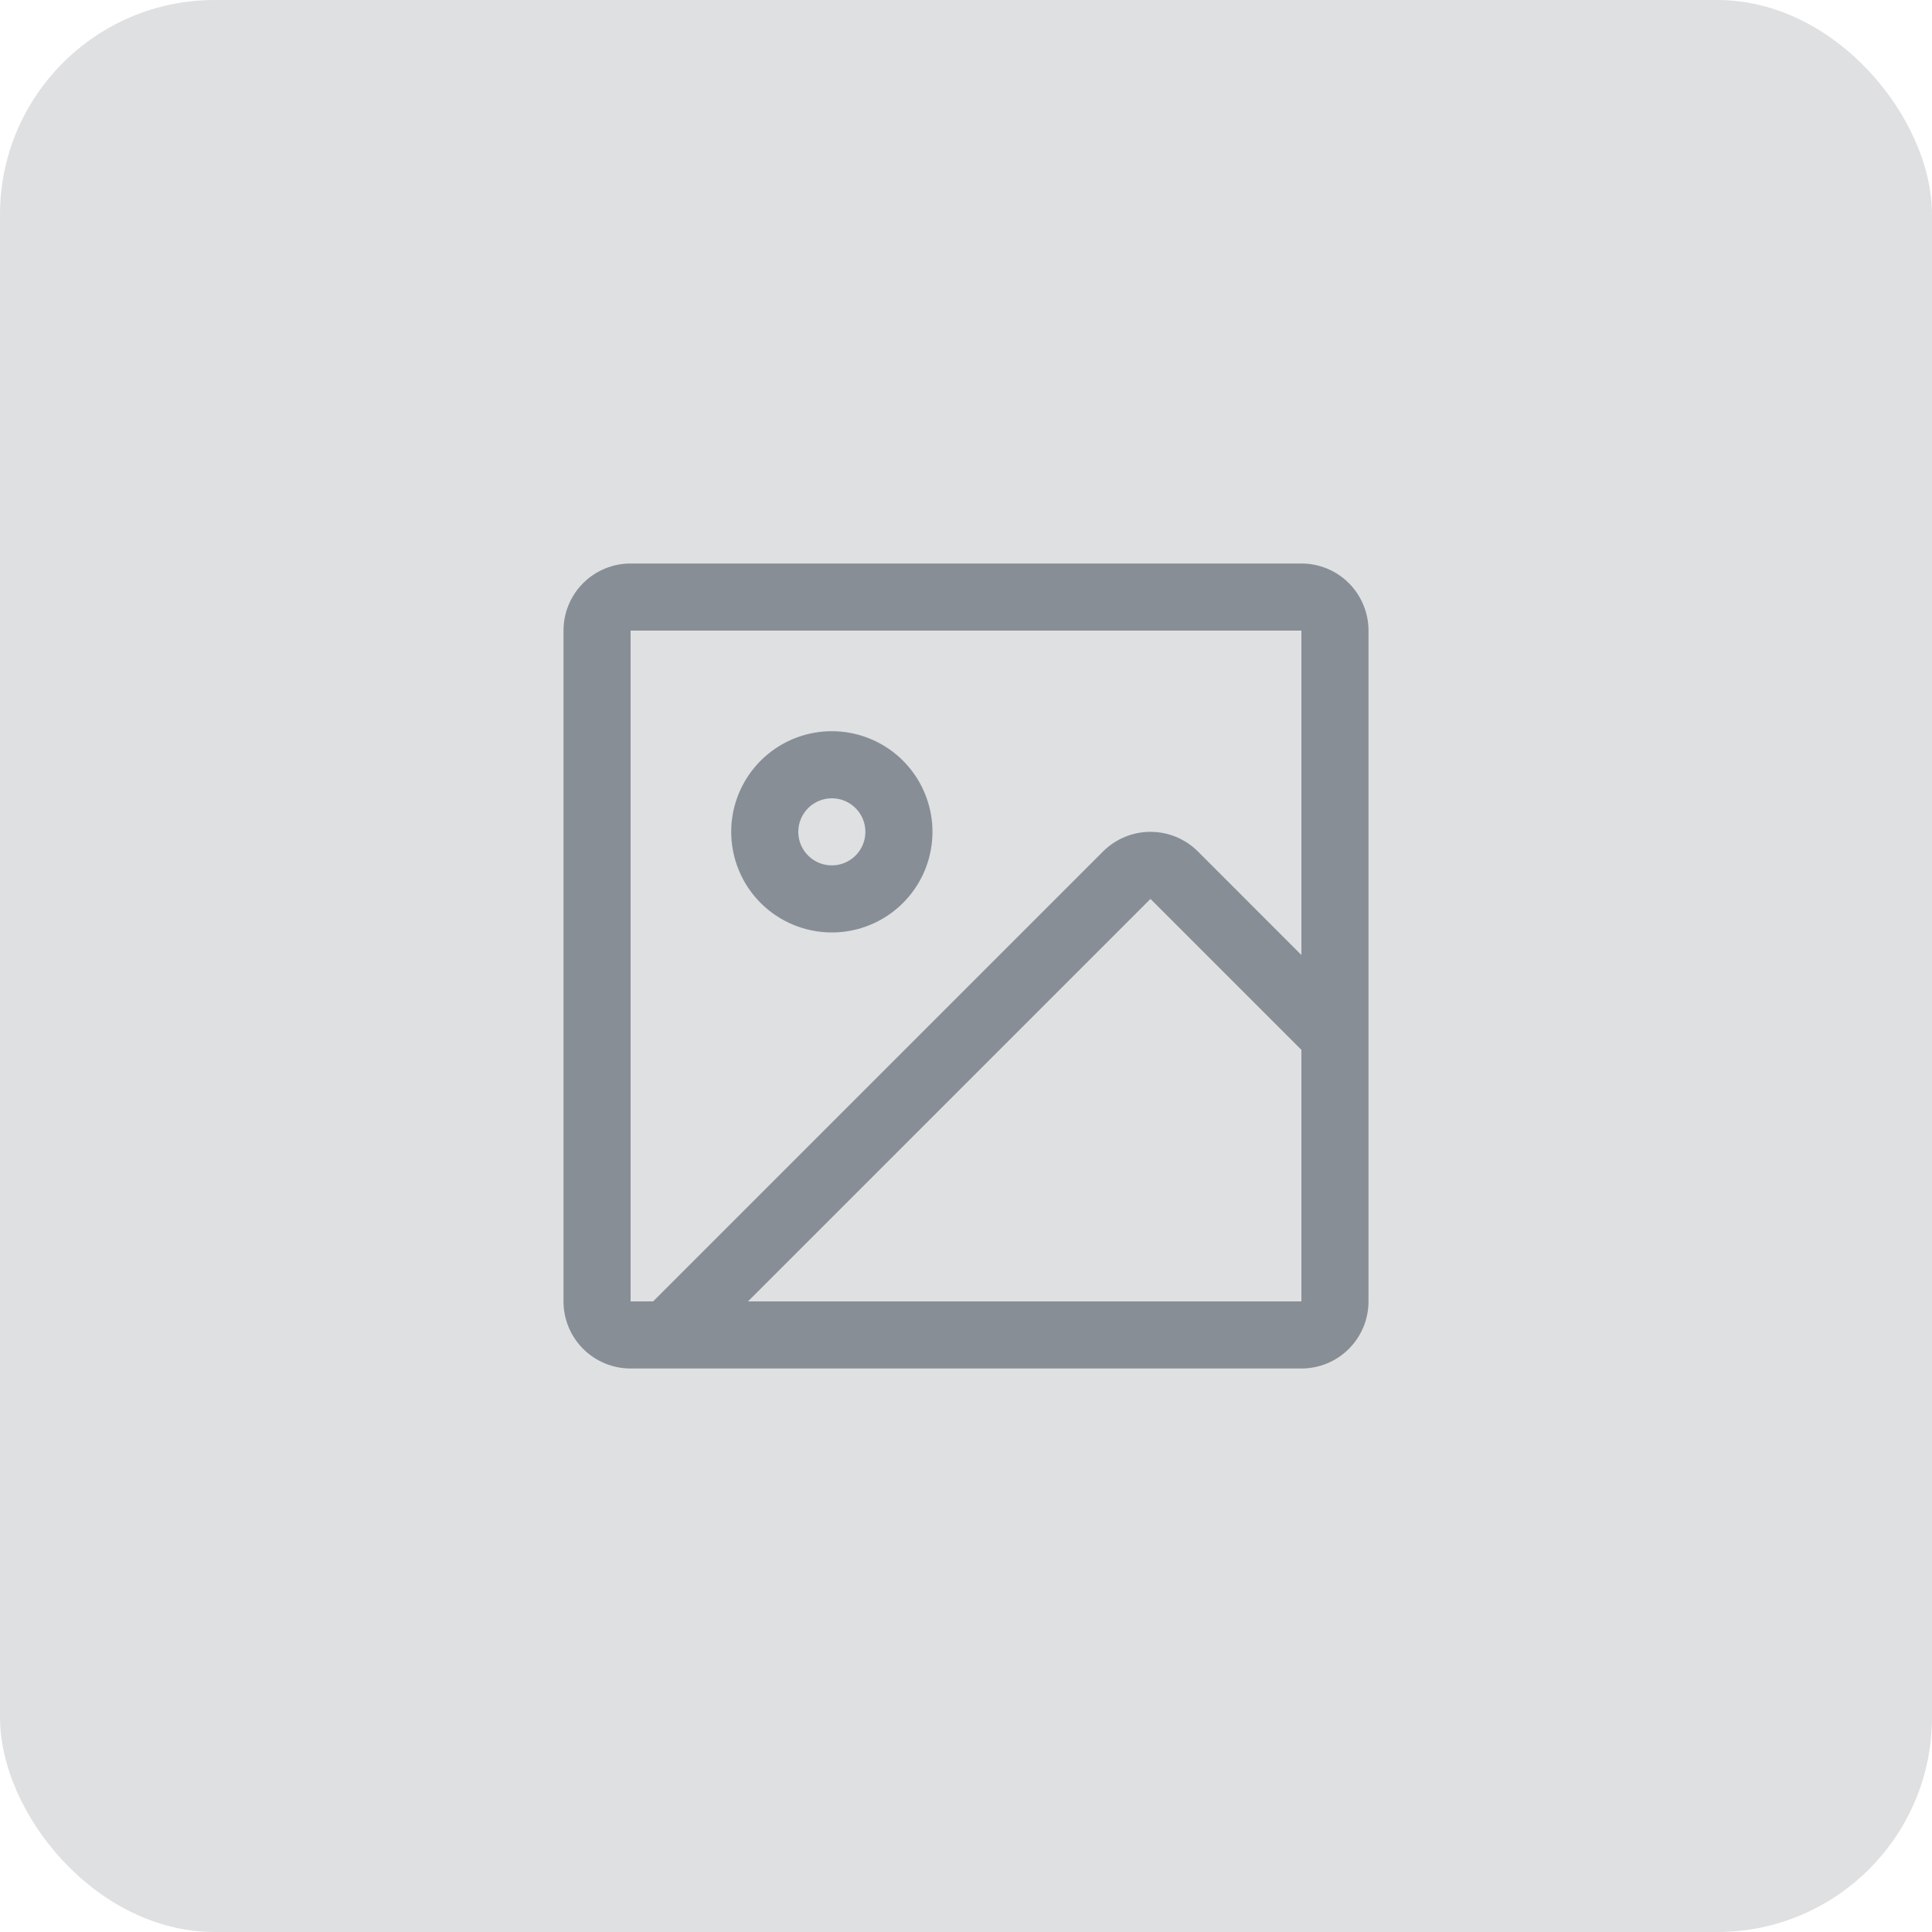 <svg width="72" height="72" viewBox="0 0 72 72" fill="none" xmlns="http://www.w3.org/2000/svg">
<rect width="72" height="72" rx="8" fill="#DFE0E2"/>
<path d="M48.5 21H23.5C22.837 21 22.201 21.263 21.732 21.732C21.263 22.201 21 22.837 21 23.5V48.5C21 49.163 21.263 49.799 21.732 50.268C22.201 50.737 22.837 51 23.5 51H48.5C49.163 51 49.799 50.737 50.268 50.268C50.737 49.799 51 49.163 51 48.5V23.5C51 22.837 50.737 22.201 50.268 21.732C49.799 21.263 49.163 21 48.5 21ZM23.5 23.5H48.5V35.591L44.642 31.731C44.173 31.263 43.538 31 42.875 31C42.212 31 41.577 31.263 41.108 31.731L24.339 48.5H23.5V23.5ZM48.5 48.5H27.875L42.875 33.5L48.5 39.125V48.5ZM31 34.75C31.742 34.75 32.467 34.53 33.083 34.118C33.7 33.706 34.181 33.12 34.465 32.435C34.748 31.75 34.823 30.996 34.678 30.268C34.533 29.541 34.176 28.873 33.652 28.348C33.127 27.824 32.459 27.467 31.732 27.322C31.004 27.177 30.25 27.252 29.565 27.535C28.88 27.819 28.294 28.3 27.882 28.917C27.47 29.533 27.25 30.258 27.25 31C27.25 31.995 27.645 32.948 28.348 33.652C29.052 34.355 30.005 34.75 31 34.75ZM31 29.75C31.247 29.75 31.489 29.823 31.695 29.961C31.9 30.098 32.06 30.293 32.155 30.522C32.249 30.75 32.274 31.001 32.226 31.244C32.178 31.486 32.059 31.709 31.884 31.884C31.709 32.059 31.486 32.178 31.244 32.226C31.001 32.274 30.75 32.249 30.522 32.155C30.293 32.06 30.098 31.9 29.961 31.695C29.823 31.489 29.75 31.247 29.75 31C29.75 30.669 29.882 30.351 30.116 30.116C30.351 29.882 30.669 29.75 31 29.75Z" fill="#888E96"/>
</svg>

